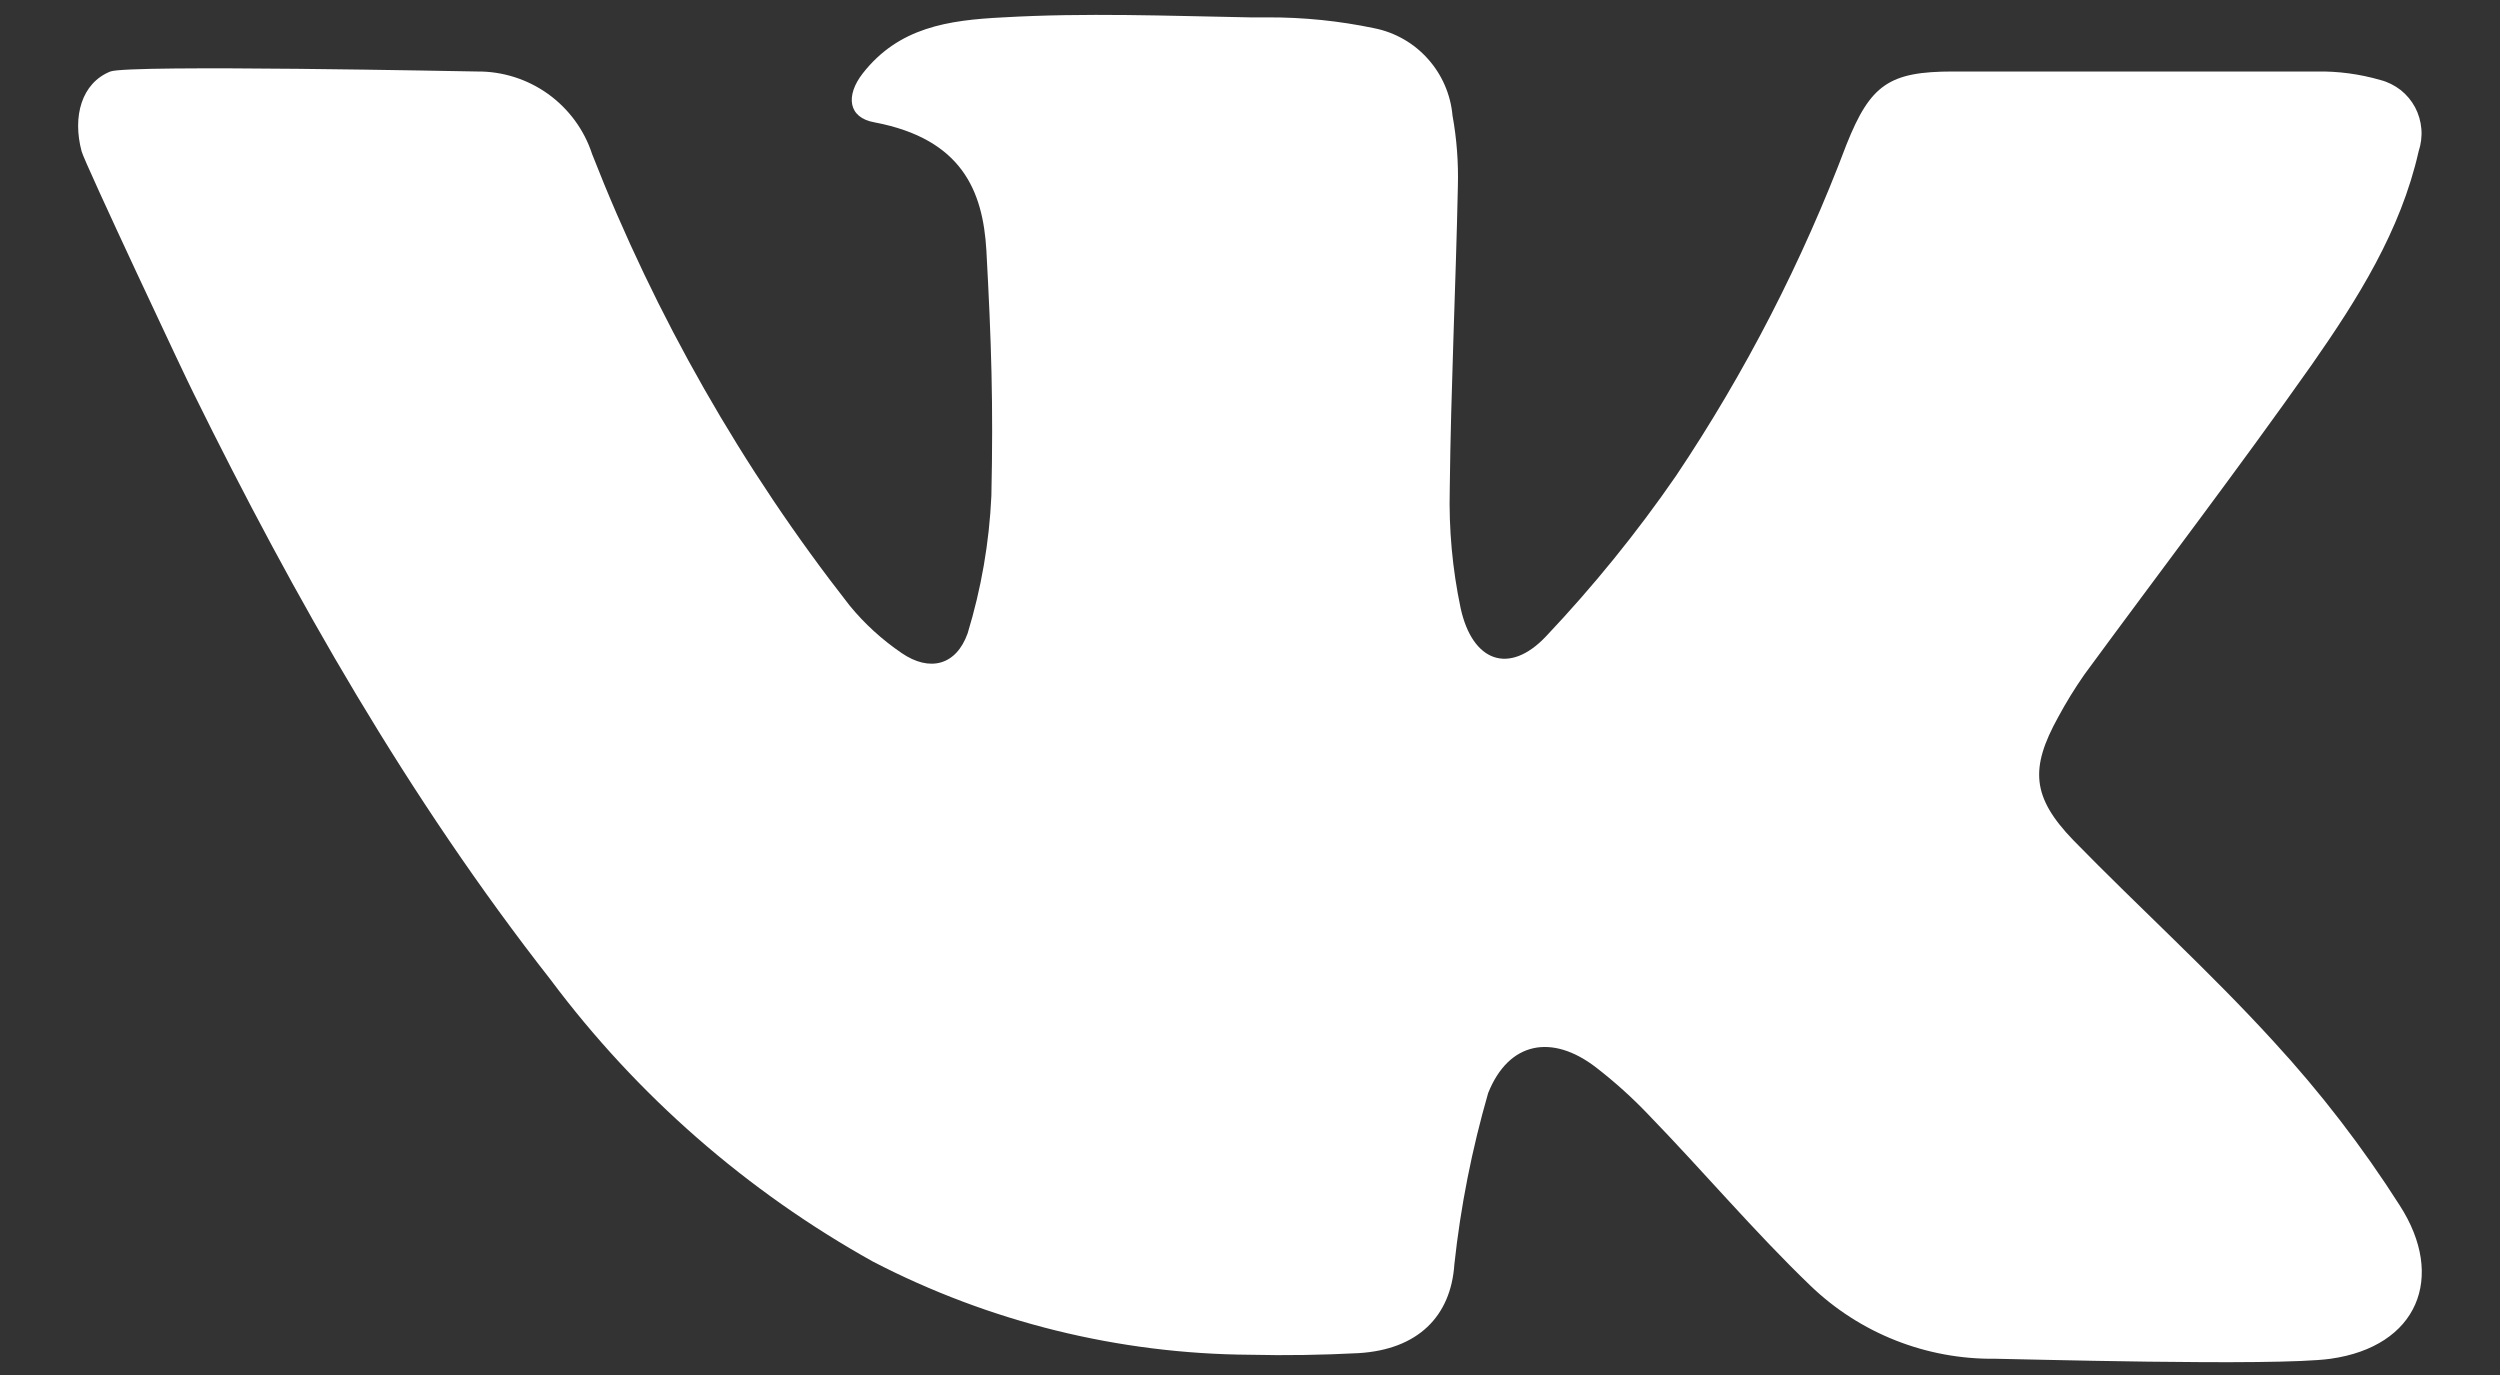 <svg width="20" height="11" viewBox="0 0 20 11" fill="none" xmlns="http://www.w3.org/2000/svg">
<rect x="0" y="0" width="20" height="11" fill="#333333" stroke="none"/>
<path d="M18.645 10.87C18.208 10.932 16.074 10.87 15.963 10.87C15.412 10.877 14.879 10.667 14.482 10.284C14.032 9.851 13.63 9.374 13.19 8.92C13.06 8.783 12.919 8.656 12.769 8.54C12.418 8.269 12.07 8.331 11.905 8.745C11.776 9.193 11.685 9.65 11.635 10.114C11.607 10.533 11.341 10.796 10.87 10.825C10.579 10.84 10.287 10.845 9.999 10.838C8.949 10.831 7.916 10.576 6.984 10.093C5.975 9.531 5.096 8.763 4.405 7.838C3.268 6.386 2.359 4.79 1.548 3.145C1.505 3.064 0.673 1.294 0.653 1.211C0.578 0.931 0.653 0.664 0.883 0.572C1.03 0.515 3.771 0.572 3.817 0.572C4.02 0.57 4.219 0.633 4.385 0.752C4.55 0.871 4.674 1.039 4.737 1.233C5.244 2.53 5.938 3.747 6.796 4.843C6.916 4.99 7.057 5.118 7.214 5.225C7.437 5.377 7.649 5.324 7.741 5.067C7.85 4.709 7.914 4.34 7.931 3.967C7.947 3.227 7.931 2.74 7.891 2.002C7.863 1.528 7.696 1.112 6.997 0.979C6.783 0.942 6.764 0.764 6.902 0.587C7.19 0.219 7.584 0.161 8.025 0.139C8.683 0.101 9.341 0.127 9.999 0.139H10.142C10.429 0.138 10.714 0.167 10.995 0.226C11.16 0.259 11.311 0.345 11.423 0.471C11.536 0.597 11.605 0.756 11.62 0.924C11.654 1.111 11.668 1.301 11.663 1.49C11.646 2.298 11.607 3.105 11.598 3.913C11.59 4.232 11.619 4.552 11.685 4.865C11.779 5.295 12.073 5.402 12.367 5.092C12.746 4.691 13.095 4.261 13.408 3.807C13.963 2.979 14.42 2.089 14.772 1.156C14.963 0.677 15.113 0.572 15.624 0.572H18.532C18.705 0.569 18.877 0.592 19.043 0.64C19.102 0.655 19.157 0.683 19.205 0.72C19.253 0.758 19.292 0.805 19.321 0.859C19.349 0.912 19.366 0.971 19.371 1.032C19.376 1.092 19.368 1.153 19.349 1.211C19.205 1.848 18.861 2.392 18.496 2.915C17.905 3.754 17.281 4.57 16.676 5.395C16.599 5.505 16.529 5.619 16.466 5.736C16.238 6.147 16.255 6.377 16.585 6.72C17.114 7.262 17.678 7.772 18.188 8.331C18.562 8.737 18.9 9.176 19.197 9.642C19.57 10.219 19.34 10.772 18.645 10.87Z" fill="white"/>
</svg>
